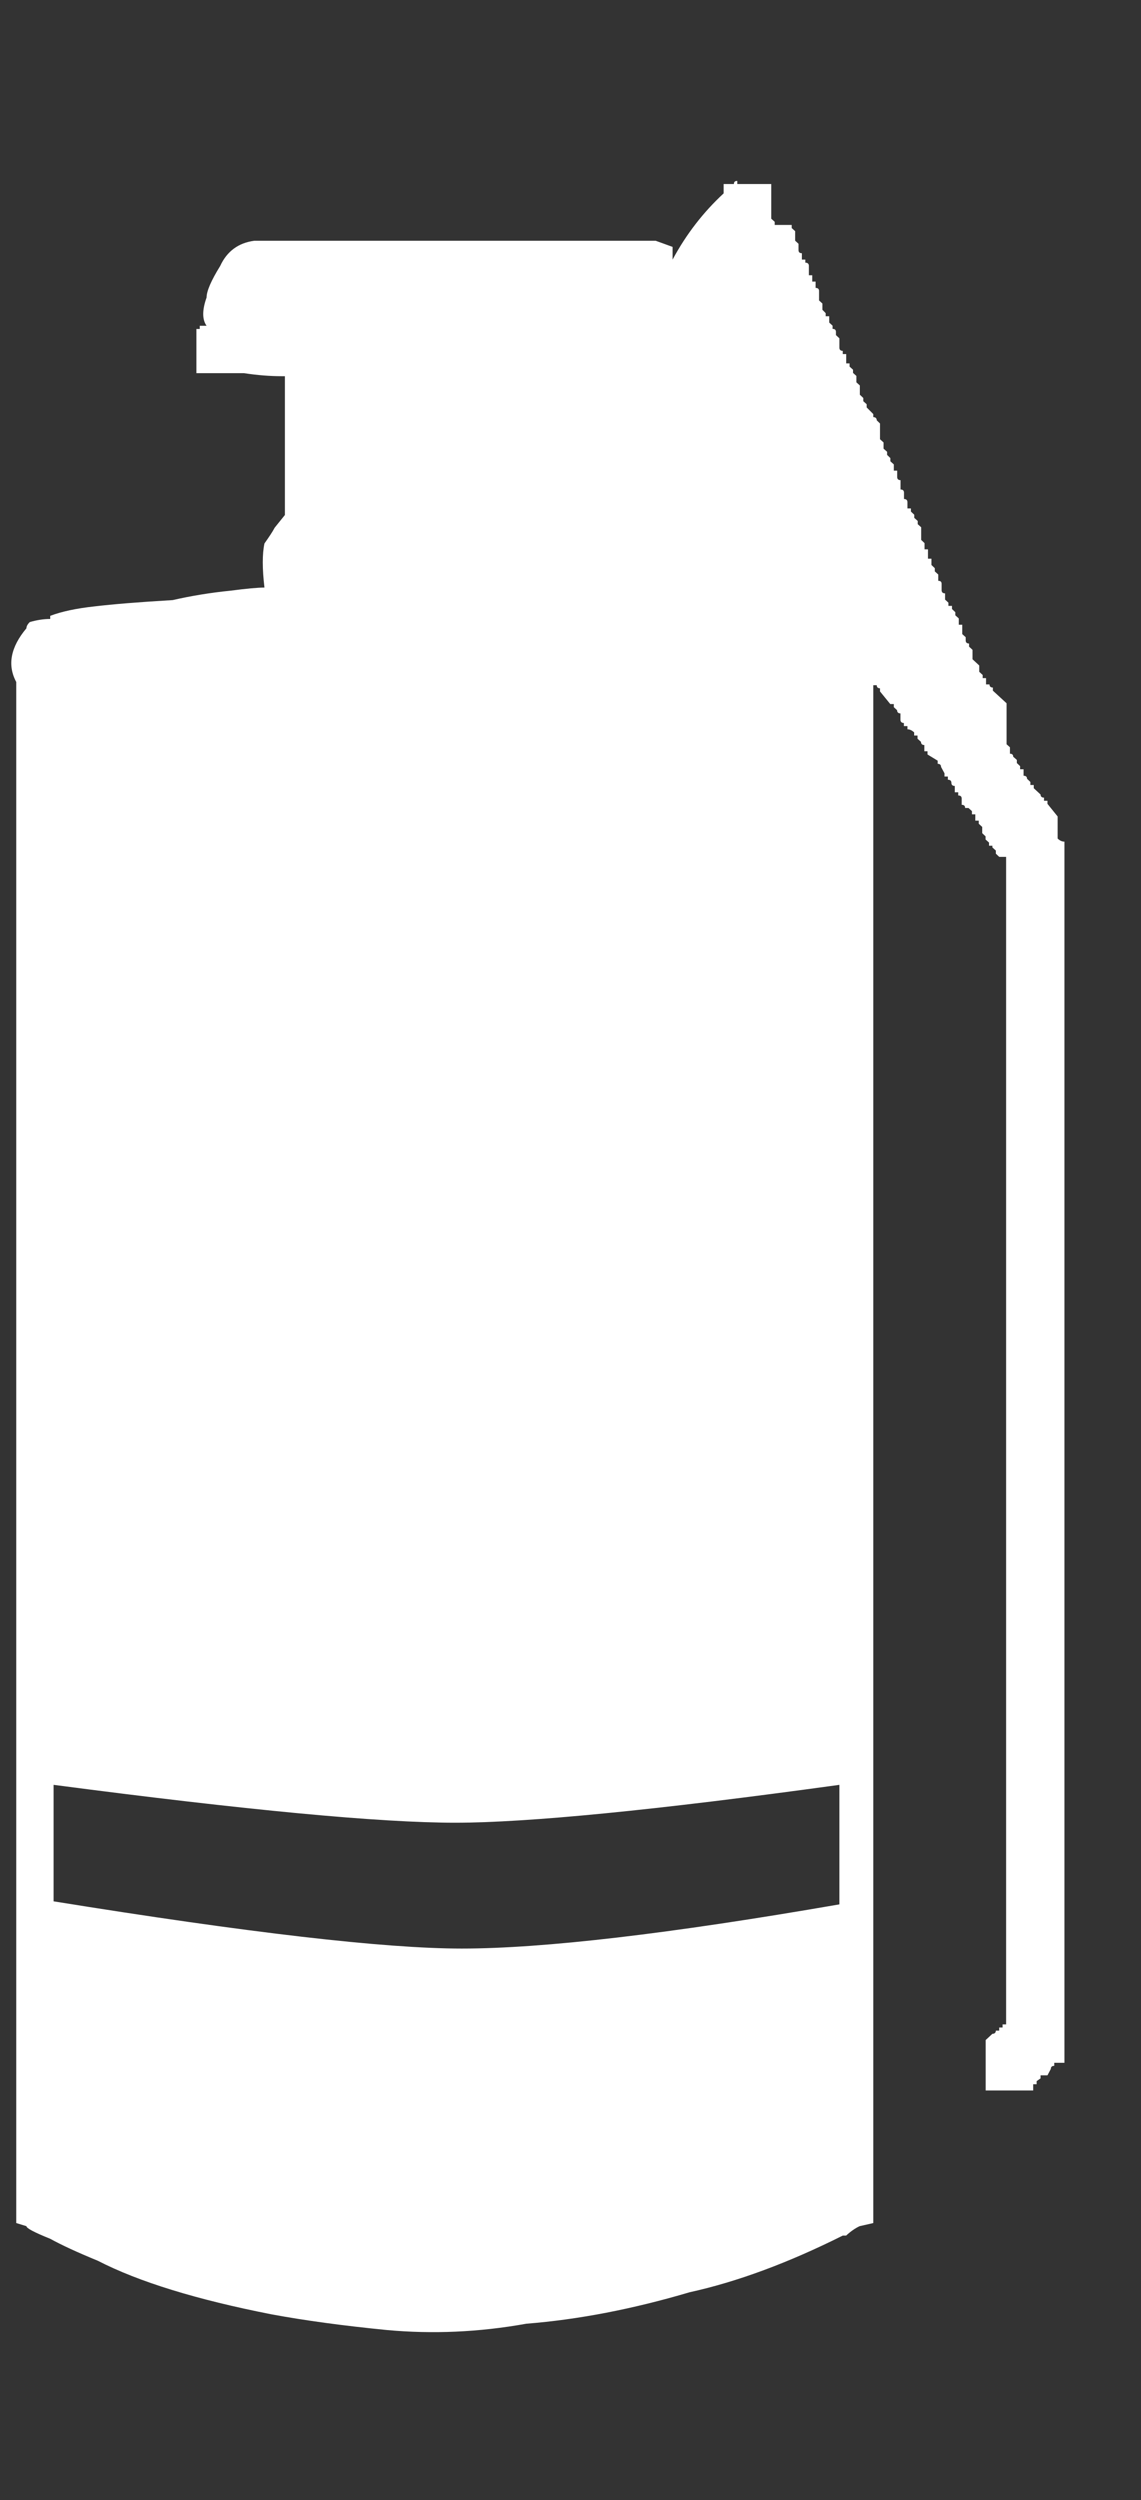 <?xml version="1.0" encoding="UTF-8" standalone="no"?>
<!-- Generator: Adobe Illustrator 16.0.0, SVG Export Plug-In . SVG Version: 6.00 Build 0)  -->

<svg
   version="1.1"
   x="0px"
   y="0px"
   width="12.333"
   height="27"
   viewBox="0 0 12.333 27"
   enable-background="new 0 0 12.333 32"
   xml:space="preserve"
   id="svg9"
   sodipodi:docname="smokegrenade.svg"
   inkscape:version="1.1.1 (3bf5ae0d25, 2021-09-20)"
   xmlns:inkscape="http://www.inkscape.org/namespaces/inkscape"
   xmlns:sodipodi="http://sodipodi.sourceforge.net/DTD/sodipodi-0.dtd"
   xmlns="http://www.w3.org/2000/svg"
   xmlns:svg="http://www.w3.org/2000/svg"><rect x="0" y="0" width="12.333" height="27" fill="#333333" stroke="none"/><defs
   id="defs13" /><sodipodi:namedview
   id="namedview11"
   pagecolor="#ffffff"
   bordercolor="#666666"
   borderopacity="1.0"
   inkscape:pageshadow="2"
   inkscape:pageopacity="0.0"
   inkscape:pagecheckerboard="0"
   showgrid="false"
   inkscape:zoom="26"
   inkscape:cx="7.2884615"
   inkscape:cy="13.75"
   inkscape:window-width="1920"
   inkscape:window-height="1017"
   inkscape:window-x="1912"
   inkscape:window-y="-8"
   inkscape:window-maximized="1"
   inkscape:current-layer="svg9" />
<g
   id="Selected_Items"
   transform="matrix(1.009,0,0,0.934,0.106,-3.737)">
	<g
   id="g5">
		<g
   id="Selected_Items_59_">
			<path
   fill-rule="evenodd"
   clip-rule="evenodd"
   fill="#ffffff"
   d="M 8.413,6.784 8.449,6.82 v 0.073 c 0,0.025 0.013,0.036 0.036,0.036 v 0.074 h 0.037 v 0.035 c 0.024,0 0.038,0.013 0.038,0.036 v 0.11 H 8.596 V 7.257 H 8.632 V 7.33 c 0.024,0 0.037,0.012 0.037,0.035 v 0.11 L 8.705,7.511 V 7.583 L 8.74,7.622 v 0.036 h 0.038 v 0.073 l 0.036,0.036 v 0.037 c 0.025,0 0.036,0.012 0.036,0.036 v 0.036 l 0.037,0.037 v 0.109 c 0,0.023 0.012,0.036 0.036,0.036 V 8.095 H 8.96 V 8.203 H 8.996 V 8.24 L 9.033,8.276 V 8.313 L 9.069,8.348 V 8.422 L 9.106,8.458 V 8.565 L 9.143,8.603 V 8.64 L 9.179,8.675 V 8.712 L 9.25,8.789 v 0.035 c 0.024,0 0.037,0.014 0.037,0.037 L 9.322,8.898 V 9.08 L 9.36,9.117 V 9.189 L 9.398,9.225 V 9.261 L 9.433,9.298 V 9.335 L 9.47,9.371 v 0.072 h 0.036 v 0.074 c 0,0.024 0.013,0.036 0.036,0.036 v 0.108 c 0.025,0 0.037,0.013 0.037,0.037 v 0.073 c 0.024,0 0.037,0.013 0.037,0.037 V 9.88 h 0.037 v 0.036 l 0.036,0.037 v 0.036 l 0.037,0.036 v 0.037 l 0.037,0.036 v 0.146 l 0.036,0.037 v 0.072 h 0.037 v 0.108 h 0.037 v 0.073 l 0.036,0.037 v 0.037 l 0.037,0.036 v 0.073 c 0.024,0 0.036,0.011 0.036,0.035 v 0.073 c 0,0.024 0.012,0.037 0.037,0.037 v 0.072 l 0.036,0.036 v 0.037 h 0.038 v 0.036 l 0.036,0.037 v 0.036 l 0.037,0.036 v 0.073 h 0.037 v 0.108 l 0.037,0.036 v 0.037 c 0,0.023 0.011,0.036 0.036,0.036 v 0.036 l 0.037,0.037 v 0.109 l 0.072,0.072 v 0.073 l 0.037,0.037 v 0.036 h 0.036 v 0.073 h 0.037 c 0,0.023 0.012,0.036 0.036,0.036 v 0.036 l 0.147,0.146 v 0.474 l 0.036,0.035 v 0.074 c 0.023,0 0.035,0.012 0.035,0.035 l 0.039,0.037 v 0.036 l 0.035,0.036 v 0.036 h 0.037 v 0.075 c 0.024,0 0.037,0.011 0.037,0.035 l 0.036,0.037 v 0.035 h 0.036 v 0.037 l 0.073,0.073 c 0,0.023 0.012,0.036 0.037,0.036 v 0.036 h 0.037 v 0.036 l 0.109,0.146 v 0.255 c 0.024,0.025 0.047,0.036 0.073,0.036 v 0.474 c 0,0.098 0,0.17 0,0.22 0,0.072 0,0.145 0,0.218 v 0.184 c 0,0.071 0,0.144 0,0.218 v 0.182 c 0,0.097 0,0.183 0,0.256 0,0.047 0,0.12 0,0.219 0,0.048 0,0.121 0,0.218 0,0.049 0,0.108 0,0.182 v 0.036 c 0,0.049 0,0.11 0,0.184 0,0.048 0,0.121 0,0.219 0,0.048 0,0.121 0,0.219 0,0.049 0,0.108 0,0.182 0,0.072 0,0.146 0,0.218 0,0.073 0,0.146 0,0.219 0,0.073 0,0.147 0,0.22 0,0.073 0,0.133 0,0.182 0,0.097 0,0.17 0,0.219 0,0.073 0,0.146 0,0.218 0,0.073 0,0.146 0,0.221 0,0.071 0,0.133 0,0.181 0,0.098 0,0.17 0,0.219 0,0.073 0,0.146 0,0.219 0,0.073 0,0.146 0,0.219 0,0.073 0,0.146 0,0.219 0,0.073 0,0.146 0,0.218 0,0.05 0,0.122 0,0.22 0,0.049 0,0.12 0,0.219 0,0.049 0,0.109 0,0.182 0,0.073 0,0.146 0,0.218 0,0.05 0,0.122 0,0.219 0,0.049 0,0.122 0,0.22 0,0.048 0,0.108 0,0.182 0,0.074 0,0.146 0,0.22 0,0.072 0,0.145 0,0.217 0,0.073 0,0.146 0,0.22 0,0.074 0,0.134 0,0.182 0,0.098 0,0.171 0,0.219 0,0.073 0,0.146 0,0.219 0,0.073 0,0.146 0,0.219 0,0.073 0,0.133 0,0.183 0,0.096 0,0.17 0,0.218 0,0.073 0,0.146 0,0.22 0,0.072 0,0.145 0,0.218 0,0.073 0,0.146 0,0.219 0,0.073 0,0.146 0,0.219 0,0.049 0,0.121 0,0.219 0,0.049 0,0.122 0,0.219 0,0.049 0,0.108 0,0.182 0,0.072 0,0.146 0,0.22 0,0.047 0,0.121 0,0.218 0,0.048 0,0.122 0,0.219 0,0.048 0,0.108 0,0.182 0,0.074 0,0.146 0,0.219 0,0.073 0,0.146 0,0.219 0,0.073 0,0.146 0,0.219 0,0.073 0,0.134 0,0.183 0,0.096 0,0.17 0,0.219 0,0.072 0,0.146 0,0.219 0,0.072 0,0.146 0,0.218 0,0.073 0,0.134 0,0.183 0,0.098 0,0.17 0,0.219 0,0.073 0,0.146 0,0.219 0,0.072 0,0.158 0,0.256 v 0.072 c -0.025,0 -0.061,0 -0.109,0 v 0.035 c -0.025,0 -0.037,0.013 -0.037,0.036 l -0.036,0.074 h -0.074 v 0.035 L 11,28.065 v 0.036 h -0.037 v 0.072 c -0.169,0 -0.34,0 -0.509,0 V 27.59 l 0.072,-0.072 c 0.024,0 0.037,-0.014 0.037,-0.037 h 0.036 v -0.036 h 0.036 v -0.036 h 0.038 c 0,-0.073 0,-0.135 0,-0.183 0,-0.072 0,-0.121 0,-0.146 0,-0.073 0,-0.145 0,-0.218 0,-0.072 0,-0.147 0,-0.22 0,-0.071 0,-0.146 0,-0.219 0,-0.072 0,-0.146 0,-0.218 0,-0.049 0,-0.123 0,-0.219 0,-0.049 0,-0.109 0,-0.184 0,-0.072 0,-0.145 0,-0.219 0,-0.072 0,-0.146 0,-0.218 0,-0.048 0,-0.121 0,-0.219 0,-0.048 0,-0.108 0,-0.182 0,-0.074 0,-0.146 0,-0.219 0,-0.072 0,-0.146 0,-0.22 0,-0.071 0,-0.145 0,-0.219 0,-0.072 0,-0.133 0,-0.181 0,-0.098 0,-0.171 0,-0.219 0,-0.097 0,-0.171 0,-0.219 0,-0.073 0,-0.146 0,-0.22 0,-0.071 0,-0.133 0,-0.181 0,-0.098 0,-0.171 0,-0.22 0,-0.097 0,-0.17 0,-0.218 0,-0.073 0,-0.146 0,-0.22 0,-0.072 0,-0.145 0,-0.219 0,-0.072 0,-0.145 0,-0.219 0,-0.072 0,-0.145 0,-0.218 0,-0.048 0,-0.122 0,-0.219 0,-0.049 0,-0.109 0,-0.182 0,-0.073 0,-0.146 0,-0.219 0,-0.073 0,-0.146 0,-0.219 0,-0.049 0,-0.121 0,-0.22 0,-0.049 0,-0.108 0,-0.182 0,-0.074 0,-0.146 0,-0.219 0,-0.097 0,-0.17 0,-0.218 0,-0.074 0,-0.146 0,-0.22 0,-0.072 0,-0.133 0,-0.182 0,-0.097 0,-0.17 0,-0.219 0,-0.097 0,-0.17 0,-0.218 0,-0.073 0,-0.146 0,-0.219 0,-0.073 0,-0.135 0,-0.183 0,-0.097 0,-0.182 0,-0.256 0,-0.072 0,-0.145 0,-0.218 0,-0.05 0,-0.122 0,-0.219 0,-0.049 0,-0.109 0,-0.182 0,-0.073 0,-0.146 0,-0.22 0,-0.072 0,-0.145 0,-0.218 0,-0.049 0,-0.121 0,-0.218 0,-0.051 0,-0.11 0,-0.184 0,-0.074 0,-0.146 0,-0.219 0,-0.072 0,-0.146 0,-0.22 0,-0.071 0,-0.144 0,-0.218 0,-0.072 0,-0.133 0,-0.182 0,-0.098 0,-0.17 0,-0.22 0,-0.097 0,-0.169 0,-0.218 0,-0.073 0,-0.146 0,-0.218 0,-0.073 0,-0.135 0,-0.183 0,-0.097 0,-0.171 0,-0.219 0,-0.097 0,-0.171 0,-0.219 0,-0.073 0,-0.146 0,-0.219 0,-0.073 0,-0.146 0,-0.218 0,-0.073 0,-0.146 0,-0.22 0,-0.072 0,-0.145 0,-0.218 0,-0.049 0,-0.122 0,-0.22 0,-0.048 0,-0.108 0,-0.182 v -0.036 c -0.025,0 -0.05,0 -0.074,0 L 10.563,13.872 V 13.836 L 10.526,13.8 V 13.78 H 10.49 V 13.744 L 10.453,13.708 V 13.672 L 10.417,13.635 V 13.563 L 10.38,13.526 V 13.49 H 10.343 V 13.417 H 10.307 V 13.38 L 10.27,13.344 h -0.036 c 0,-0.025 -0.012,-0.037 -0.037,-0.037 v -0.072 c 0,-0.025 -0.013,-0.036 -0.037,-0.036 v -0.037 h -0.037 v -0.073 c -0.023,0 -0.036,-0.012 -0.036,-0.035 0,-0.025 -0.013,-0.037 -0.038,-0.037 V 12.98 H 10.013 V 12.943 L 9.976,12.869 c 0,-0.023 -0.012,-0.036 -0.036,-0.036 V 12.797 L 9.831,12.725 V 12.688 H 9.797 v -0.072 c -0.024,0 -0.036,-0.014 -0.036,-0.037 L 9.724,12.543 V 12.506 H 9.688 V 12.47 C 9.664,12.446 9.641,12.434 9.616,12.434 V 12.397 H 9.578 v -0.036 c -0.023,0 -0.037,-0.013 -0.037,-0.037 V 12.25 c -0.023,0 -0.036,-0.013 -0.036,-0.037 L 9.47,12.178 V 12.142 H 9.432 L 9.322,11.996 V 11.96 c -0.023,0 -0.035,-0.013 -0.035,-0.036 H 9.25 V 29.706 L 9.104,29.742 C 9.056,29.766 9.007,29.803 8.959,29.851 H 8.923 C 8.34,30.166 7.793,30.385 7.283,30.506 6.675,30.7 6.094,30.822 5.533,30.87 5.023,30.969 4.525,30.991 4.04,30.943 3.579,30.894 3.165,30.834 2.801,30.761 2,30.591 1.38,30.385 0.943,30.142 0.724,30.045 0.554,29.96 0.433,29.888 0.263,29.814 0.178,29.766 0.178,29.742 L 0.069,29.706 V 11.887 c -0.097,-0.195 -0.061,-0.402 0.109,-0.621 0,-0.023 0.013,-0.048 0.036,-0.072 0.074,-0.023 0.147,-0.036 0.219,-0.036 v -0.036 c 0.122,-0.05 0.279,-0.086 0.473,-0.109 0.194,-0.025 0.474,-0.05 0.839,-0.073 0.193,-0.048 0.4,-0.085 0.62,-0.109 0.17,-0.024 0.291,-0.036 0.363,-0.036 -0.024,-0.219 -0.024,-0.389 0,-0.51 0.048,-0.073 0.086,-0.134 0.11,-0.183 L 2.947,9.956 V 8.351 H 2.91 c -0.121,0 -0.255,-0.011 -0.401,-0.035 -0.17,0 -0.34,0 -0.51,0 V 7.805 H 2.035 V 7.768 c 0.024,0 0.048,0 0.073,0 C 2.06,7.696 2.06,7.586 2.108,7.441 2.108,7.368 2.156,7.247 2.254,7.076 2.326,6.907 2.449,6.809 2.619,6.785 h 4.3 L 7.1,6.856 V 7.003 C 7.246,6.71 7.428,6.456 7.647,6.237 V 6.202 c 0,-0.025 0,-0.049 0,-0.073 0.025,0 0.06,0 0.11,0 0,-0.025 0.011,-0.036 0.036,-0.036 v 0.036 c 0.121,0 0.243,0 0.364,0 V 6.53 l 0.037,0.036 v 0.036 c 0.047,0 0.109,0 0.182,0 v 0.036 l 0.037,0.036 z m 0.474,18.074 c 0,-0.025 0,-0.062 0,-0.109 v -0.11 c -1.967,0.293 -3.341,0.438 -4.118,0.438 -0.802,0 -2.234,-0.145 -4.3,-0.438 0,0.025 0,0.05 0,0.073 0,0.025 0,0.049 0,0.074 v 0.51 c 0,0.024 0,0.049 0,0.072 0,0.024 0,0.049 0,0.072 v 0.073 c 0,0.025 0,0.049 0,0.072 0,0.025 0,0.05 0,0.074 0,0.024 0,0.049 0,0.072 v 0.072 c 0,0.025 0,0.05 0,0.074 0,0.024 0,0.049 0,0.072 v 0.037 c 2.09,0.364 3.546,0.546 4.373,0.546 0.873,0 2.224,-0.17 4.045,-0.511 v -0.4 c 0,-0.023 0,-0.048 0,-0.072 v -0.037 c 0,-0.048 0,-0.084 0,-0.109 0,-0.023 0,-0.048 0,-0.073 v -0.035 c 0,-0.025 0,-0.049 0,-0.073 0,-0.024 0,-0.061 0,-0.109 v -0.037 c 0,-0.024 0,-0.049 0,-0.072 0,-0.024 0,-0.049 0,-0.072 0,-0.025 0,-0.05 0,-0.074 z"
   id="path2" />
		</g>
	</g>
</g>
<g
   id="guides"
   transform="translate(0.577,-5.769)">
</g>
</svg>

